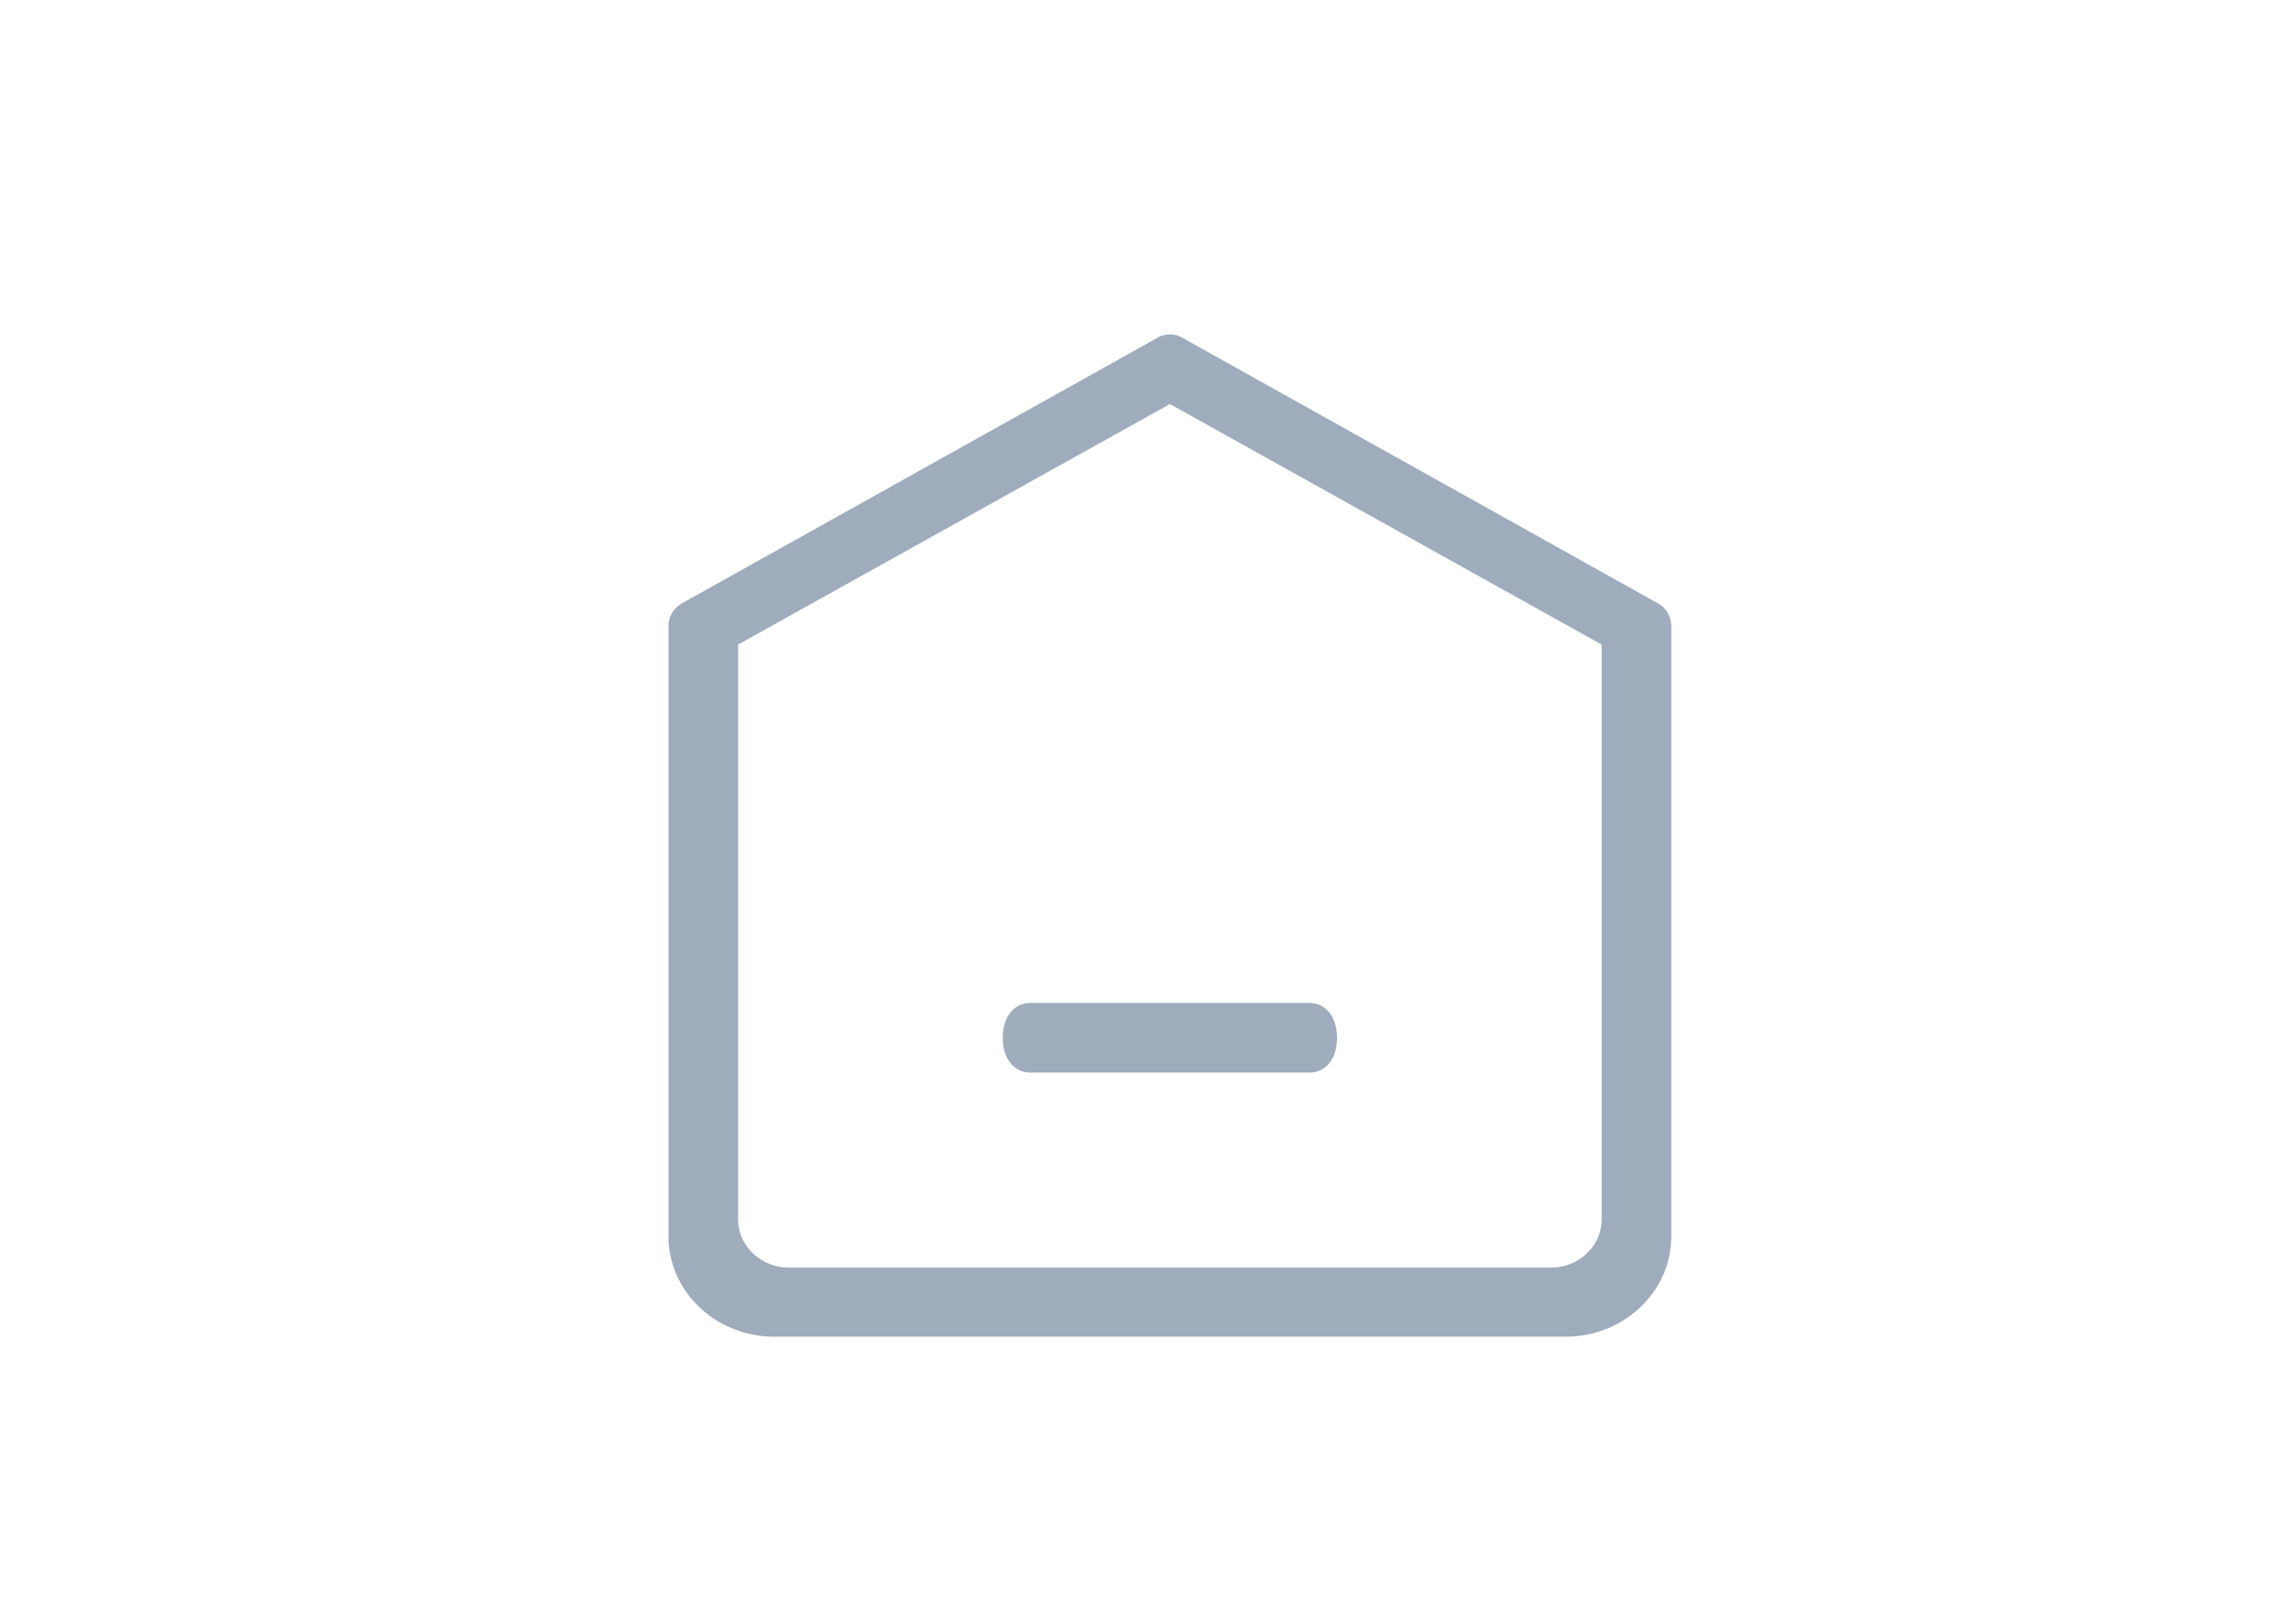 <?xml version="1.0" standalone="no"?><!DOCTYPE svg PUBLIC "-//W3C//DTD SVG 1.1//EN" "http://www.w3.org/Graphics/SVG/1.1/DTD/svg11.dtd"><svg class="icon" width="32px" height="22.68px" viewBox="0 0 1445 1024" version="1.1" xmlns="http://www.w3.org/2000/svg"><path d="M488.207 842.933c-36.623 0-66.56-28.401-66.56-63.127V394.692c0-6.325 3.313-11.053 8.343-14.185l299.58-167.304a15.812 15.812 0 0 1 16.655 0l299.58 167.304a16.384 16.384 0 0 1 8.312 14.185v385.114c0 34.726-29.967 63.127-66.56 63.127H488.207z m-22.648-436.495v362.616c0 16.655 14.426 30.328 32.045 30.328h480.557c17.619 0 32.045-13.673 32.045-30.359V406.438L737.882 254.735l-272.324 151.703z m360.177 269.944h-175.706c-10.541 0-17.559-8.764-17.559-21.956 0-13.161 7.017-21.956 17.559-21.956h175.706c10.541 0 17.559 8.794 17.559 21.986 0 13.161-7.017 21.926-17.559 21.926z" fill="#9EACBC" /></svg>